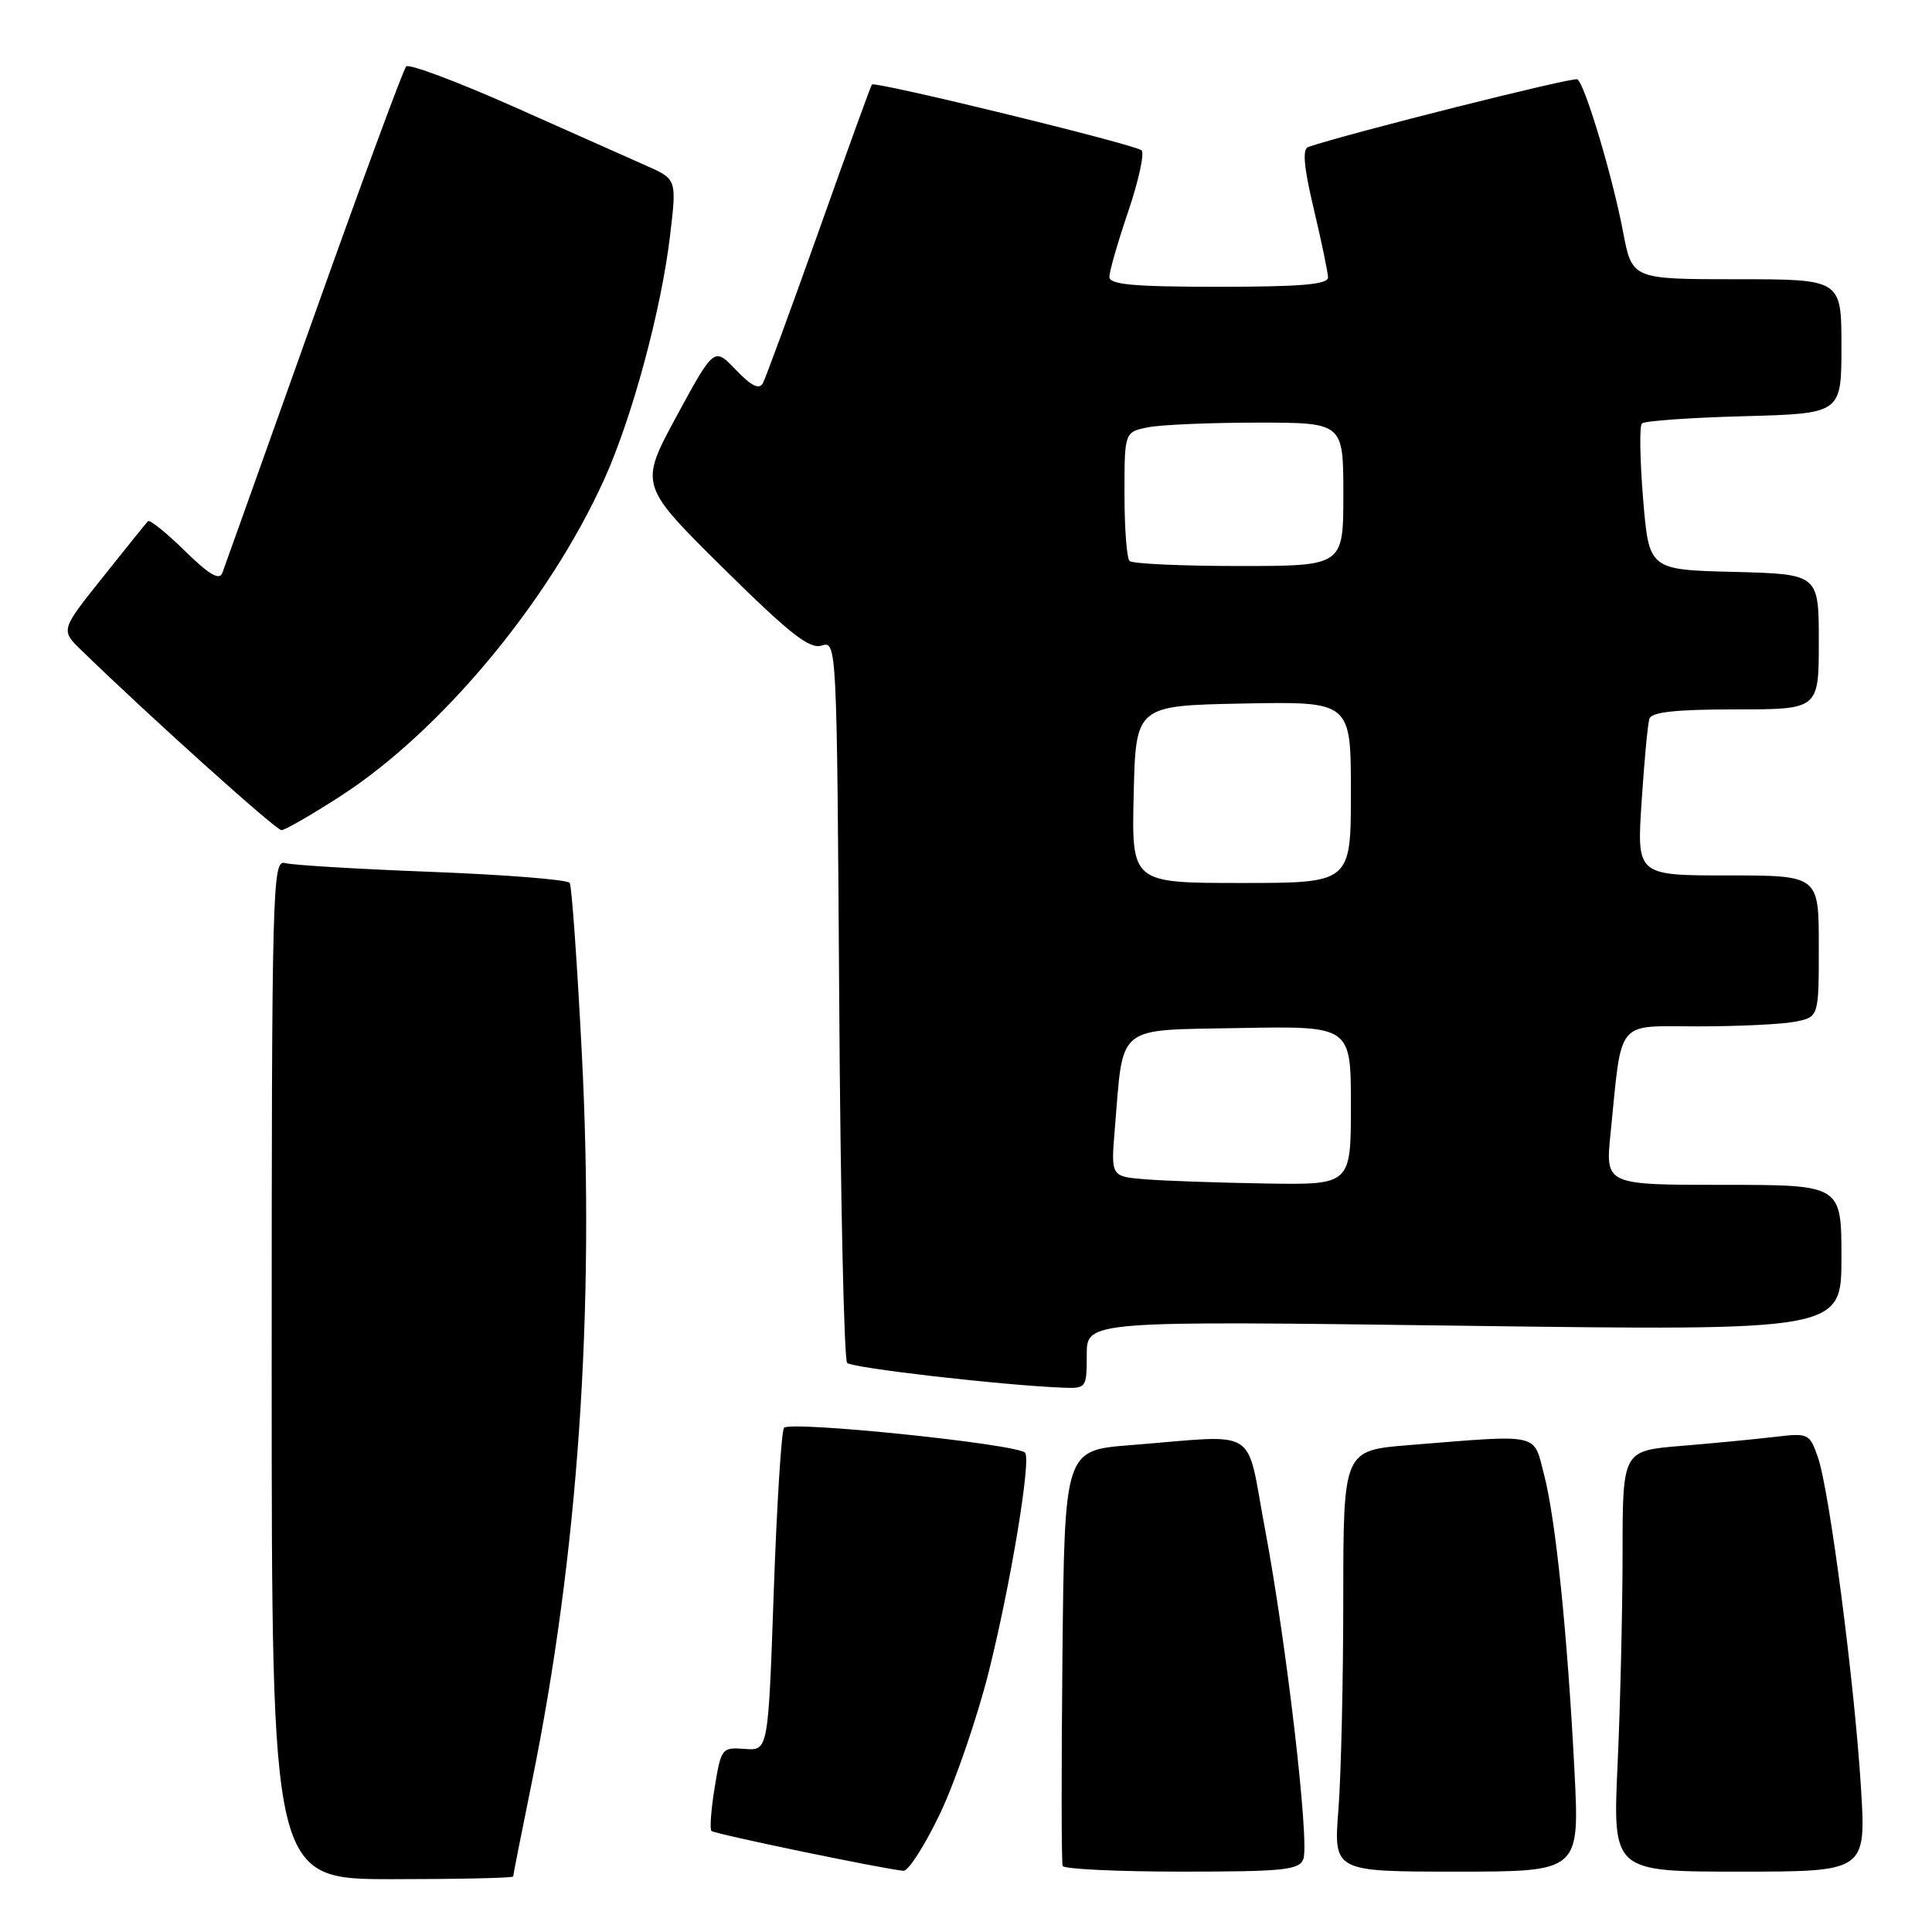 <?xml version="1.0" encoding="UTF-8" standalone="no"?>
<!DOCTYPE svg PUBLIC "-//W3C//DTD SVG 1.1//EN" "http://www.w3.org/Graphics/SVG/1.1/DTD/svg11.dtd" >
<svg xmlns="http://www.w3.org/2000/svg" xmlns:xlink="http://www.w3.org/1999/xlink" version="1.1" viewBox="0 0 256 256">
 <g >
 <path fill="currentColor"
d=" M 68.00 248.64 C 68.00 248.44 69.10 242.89 70.44 236.31 C 76.61 206.00 78.84 173.68 77.10 139.68 C 76.48 127.63 75.76 117.42 75.49 116.99 C 75.23 116.56 67.02 115.91 57.26 115.53 C 47.49 115.16 38.71 114.63 37.75 114.36 C 36.10 113.89 36.00 117.56 36.00 181.43 C 36.00 249.00 36.00 249.00 52.00 249.00 C 60.80 249.00 68.00 248.84 68.00 248.64 Z  M 124.59 240.25 C 126.61 235.99 129.50 227.55 131.02 221.50 C 133.93 209.87 136.67 193.33 135.82 192.49 C 134.66 191.32 104.48 188.22 103.88 189.20 C 103.53 189.76 102.92 199.61 102.52 211.10 C 101.79 231.98 101.79 231.98 98.68 231.74 C 95.65 231.51 95.55 231.64 94.70 236.83 C 94.22 239.76 94.03 242.36 94.27 242.61 C 94.68 243.01 116.83 247.61 119.70 247.89 C 120.37 247.95 122.56 244.51 124.59 240.25 Z  M 172.70 246.34 C 173.54 244.14 170.45 217.60 167.60 202.50 C 165.01 188.79 167.15 190.12 149.78 191.49 C 141.06 192.17 141.06 192.17 140.78 219.34 C 140.63 234.28 140.64 246.84 140.81 247.25 C 140.98 247.66 148.08 248.00 156.59 248.00 C 170.08 248.00 172.14 247.79 172.70 246.34 Z  M 208.63 234.75 C 207.70 216.59 206.15 201.38 204.61 195.45 C 203.14 189.80 204.34 190.07 186.75 191.48 C 178.00 192.18 178.00 192.18 177.99 211.84 C 177.99 222.65 177.70 235.21 177.35 239.75 C 176.70 248.00 176.70 248.00 193.00 248.00 C 209.30 248.00 209.30 248.00 208.63 234.75 Z  M 246.58 236.75 C 245.71 222.83 242.40 197.44 240.88 193.09 C 239.78 189.93 239.62 189.86 235.13 190.40 C 232.58 190.70 227.01 191.24 222.75 191.59 C 215.00 192.23 215.00 192.23 215.00 205.87 C 214.99 213.37 214.70 225.91 214.34 233.75 C 213.69 248.00 213.69 248.00 230.49 248.00 C 247.28 248.00 247.28 248.00 246.58 236.75 Z  M 144.00 179.51 C 144.00 175.01 144.00 175.01 194.00 175.67 C 244.00 176.33 244.00 176.33 244.00 166.66 C 244.00 157.00 244.00 157.00 228.36 157.00 C 212.72 157.00 212.72 157.00 213.40 150.25 C 214.96 134.79 213.97 136.00 225.00 136.00 C 230.36 136.00 236.16 135.72 237.88 135.38 C 241.00 134.75 241.00 134.75 241.00 125.38 C 241.00 116.00 241.00 116.00 228.94 116.00 C 216.88 116.00 216.88 116.00 217.52 106.25 C 217.87 100.89 218.33 95.94 218.55 95.25 C 218.83 94.35 222.02 94.00 229.97 94.00 C 241.00 94.00 241.00 94.00 241.00 85.03 C 241.00 76.07 241.00 76.07 229.75 75.78 C 218.50 75.50 218.50 75.50 217.72 66.11 C 217.30 60.95 217.22 56.45 217.56 56.11 C 217.89 55.77 223.98 55.34 231.08 55.15 C 244.00 54.80 244.00 54.80 244.00 45.90 C 244.00 37.00 244.00 37.00 230.13 37.00 C 216.26 37.00 216.26 37.00 215.07 30.75 C 213.68 23.40 210.00 11.12 209.01 10.51 C 208.47 10.17 178.72 17.65 173.36 19.47 C 172.55 19.74 172.75 22.08 174.08 27.68 C 175.10 31.98 175.95 36.06 175.97 36.75 C 175.99 37.69 172.45 38.00 161.50 38.00 C 150.13 38.00 147.00 37.71 147.00 36.68 C 147.00 35.95 148.13 32.03 149.51 27.98 C 150.88 23.93 151.67 20.30 151.26 19.92 C 150.41 19.14 115.92 10.72 115.53 11.20 C 115.39 11.36 112.24 20.05 108.53 30.50 C 104.81 40.95 101.46 50.07 101.09 50.77 C 100.60 51.67 99.57 51.16 97.51 49.01 C 94.62 45.99 94.62 45.99 89.66 55.13 C 84.71 64.27 84.71 64.27 95.78 75.23 C 104.63 83.97 107.26 86.05 108.87 85.54 C 110.88 84.90 110.89 85.29 111.20 132.37 C 111.36 158.47 111.84 180.17 112.25 180.59 C 112.93 181.27 132.66 183.54 140.75 183.87 C 143.95 184.00 144.00 183.94 144.00 179.51 Z  M 45.15 105.47 C 58.44 96.87 72.71 79.74 80.04 63.57 C 83.77 55.34 87.64 41.00 88.80 31.12 C 89.67 23.74 89.67 23.74 85.58 21.93 C 83.34 20.94 75.42 17.42 68.00 14.11 C 60.58 10.81 54.19 8.42 53.82 8.80 C 53.45 9.19 47.93 24.12 41.57 42.00 C 35.20 59.88 29.75 75.14 29.46 75.92 C 29.08 76.95 27.70 76.14 24.49 72.99 C 22.04 70.59 19.85 68.82 19.61 69.06 C 19.37 69.30 16.67 72.65 13.61 76.50 C 8.03 83.49 8.03 83.49 10.77 86.15 C 19.81 94.94 36.56 110.00 37.29 110.00 C 37.76 110.00 41.30 107.96 45.15 105.47 Z  M 151.85 156.27 C 147.20 155.90 147.20 155.90 147.71 149.70 C 148.89 135.53 147.65 136.54 164.29 136.22 C 179.00 135.95 179.00 135.95 179.00 146.47 C 179.00 157.00 179.00 157.00 167.75 156.82 C 161.56 156.72 154.41 156.47 151.85 156.27 Z  M 150.22 105.25 C 150.50 93.50 150.50 93.50 164.75 93.22 C 179.00 92.95 179.00 92.95 179.00 104.97 C 179.00 117.00 179.00 117.00 164.47 117.00 C 149.94 117.00 149.94 117.00 150.22 105.25 Z  M 149.67 74.33 C 149.30 73.97 149.00 69.97 149.00 65.46 C 149.00 57.25 149.00 57.25 152.12 56.62 C 153.84 56.28 160.37 56.00 166.62 56.00 C 178.00 56.00 178.00 56.00 178.00 65.50 C 178.00 75.00 178.00 75.00 164.17 75.00 C 156.56 75.00 150.03 74.70 149.67 74.33 Z "/>
</g>
</svg>